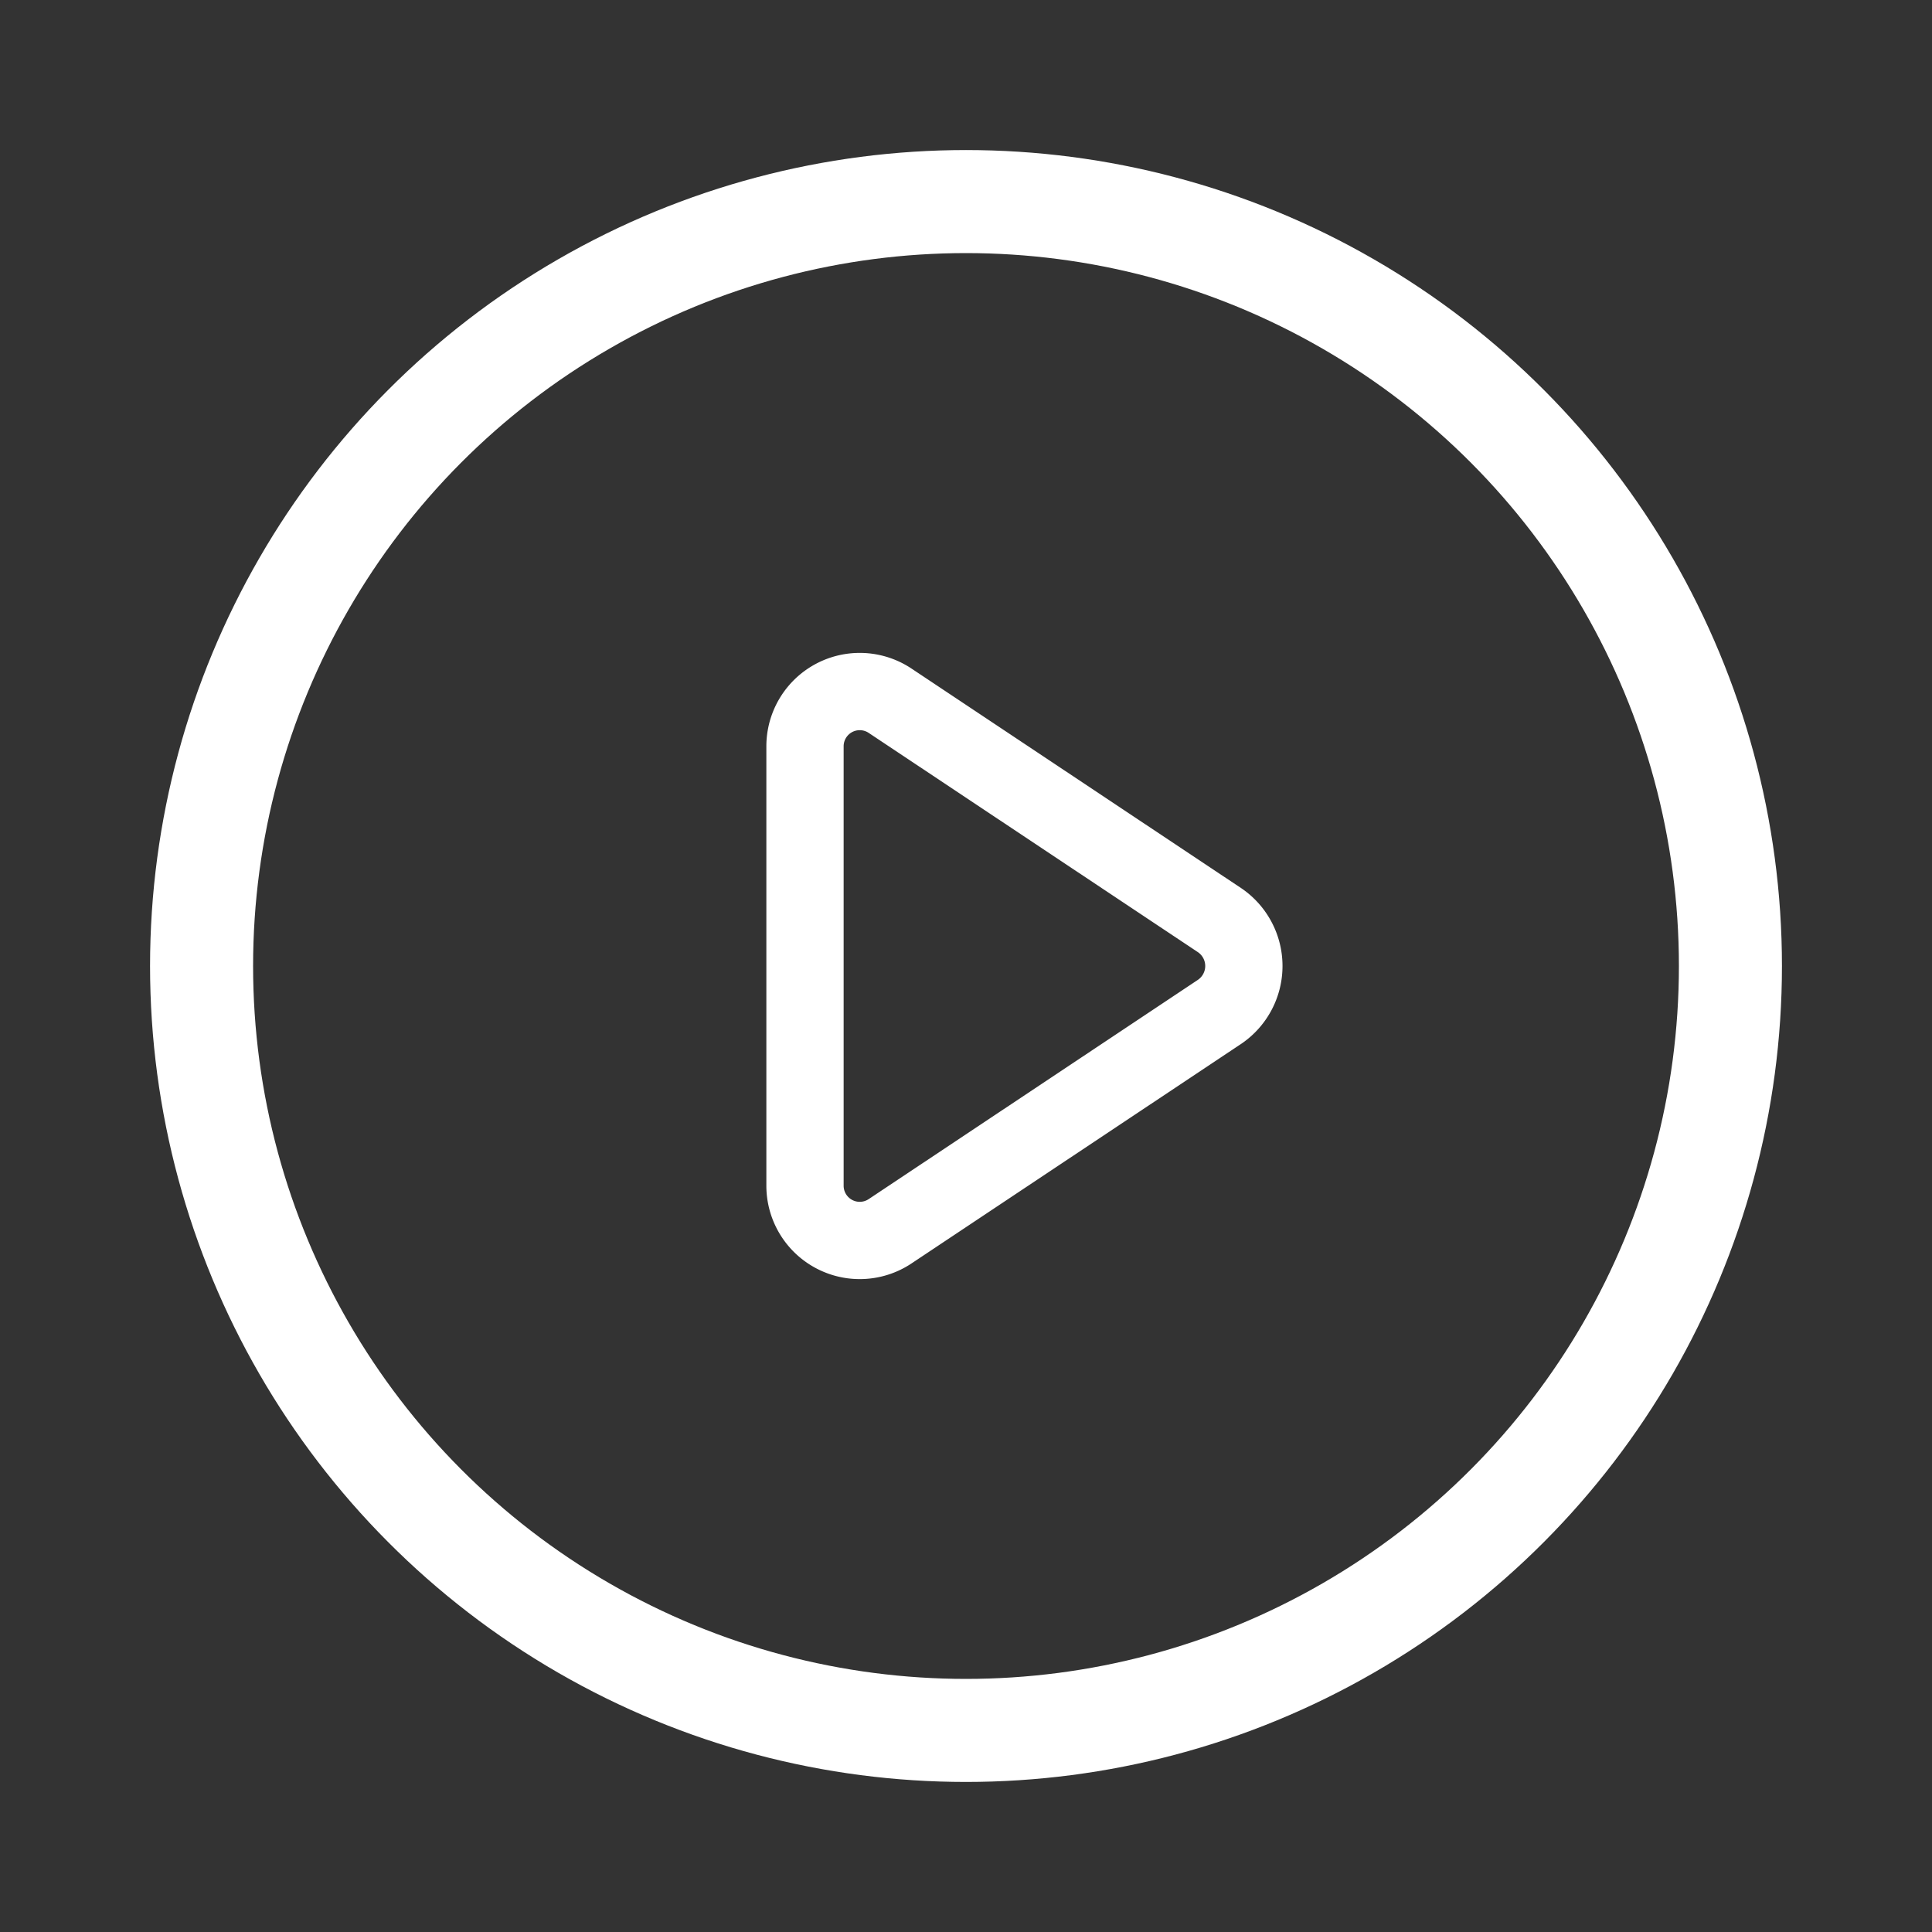 <svg xmlns="http://www.w3.org/2000/svg" viewBox="0 0 30 30" data-icon="video" class="lw-contents-svg normal"><rect x="0" y="0" width="30" height="30" fill="#333333" stroke="none"/><g fill="none" stroke="white" stroke-linecap="round" stroke-linejoin="round"><path stroke-width="1.2" d="M12.5 11.59v6.82a.85.85 0 001.32.71l5.12-3.41a.86.86 0 000-1.42l-5.12-3.41a.85.85 0 00-1.32.71z"></path><circle stroke-width="1.6" cx="15" cy="15" r="11.87"></circle></g></svg>